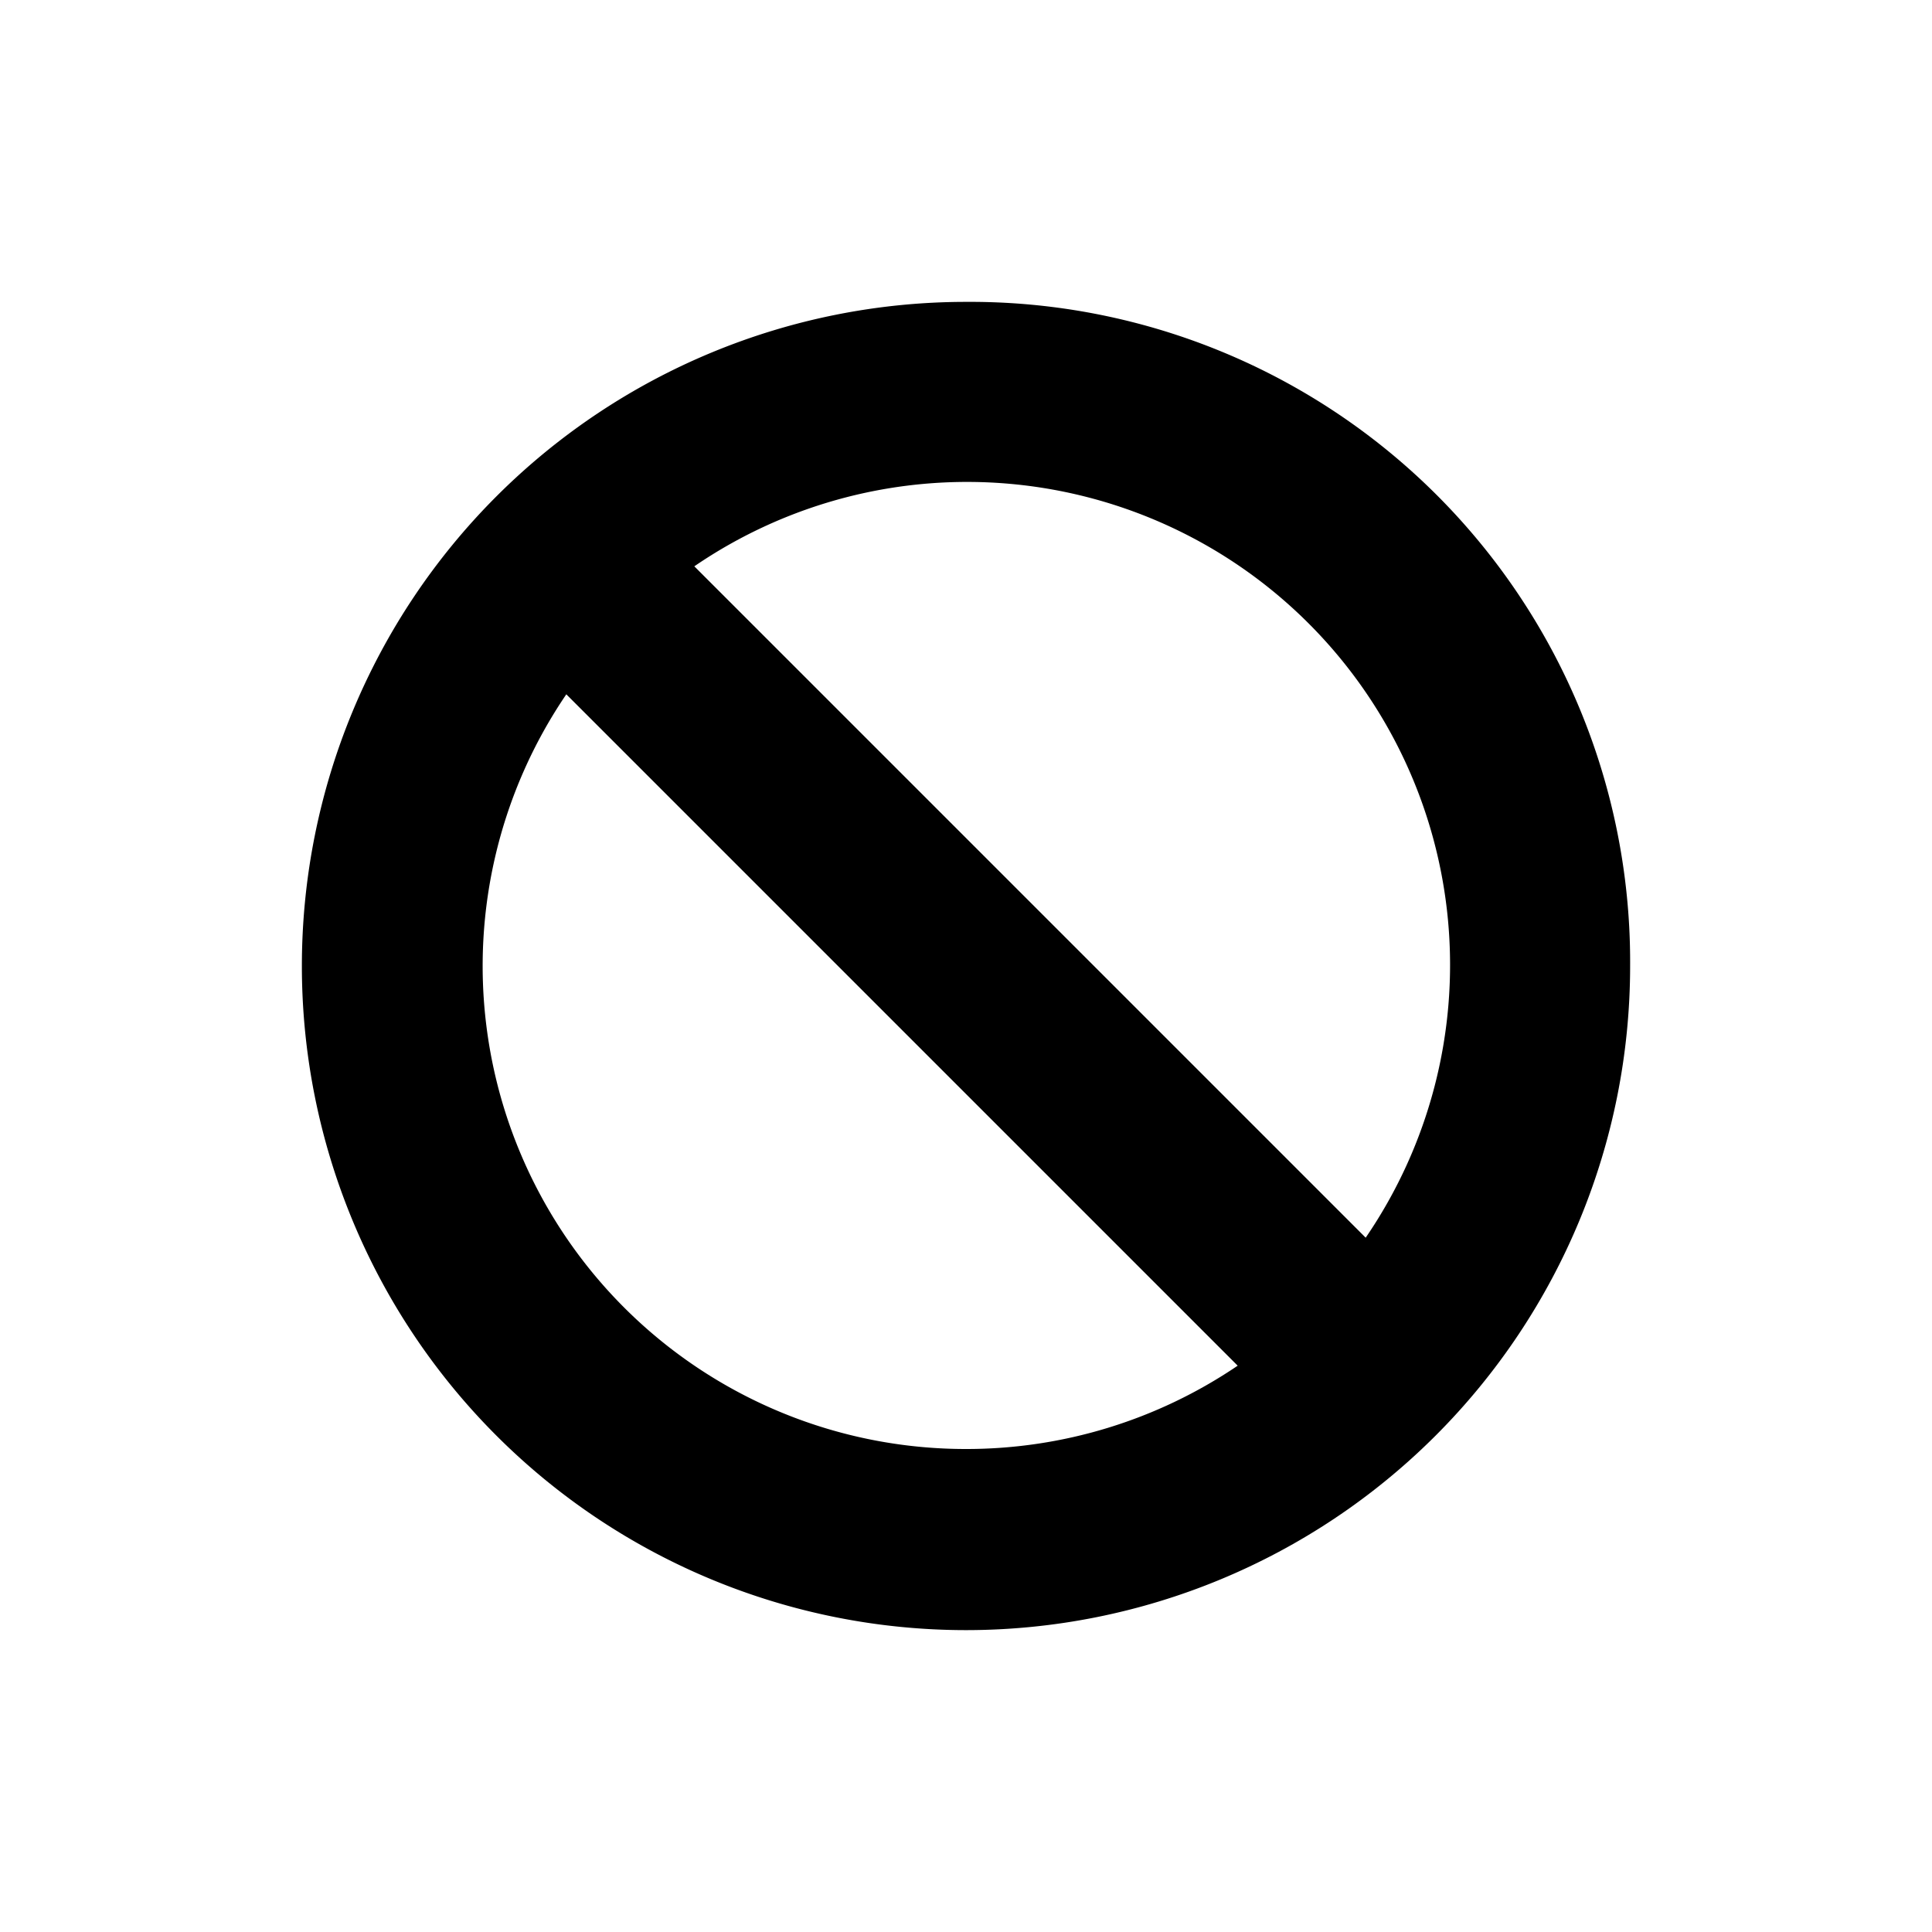 <svg height='100px' width='100px'  fill="#000000" xmlns="http://www.w3.org/2000/svg" viewBox="0 0 64 64" x="0px" y="0px"><title>stop, danger, caution, exclamation, hazard</title><g data-name="Layer 2"><path d="M32,10A22,22,0,1,0,54,32,21.86,21.86,0,0,0,32,10Zm0,38A16,16,0,0,1,18.76,23L41,45.24A16,16,0,0,1,32,48Zm13.24-7L23,18.76A16,16,0,0,1,45.24,41Z"></path></g></svg>
